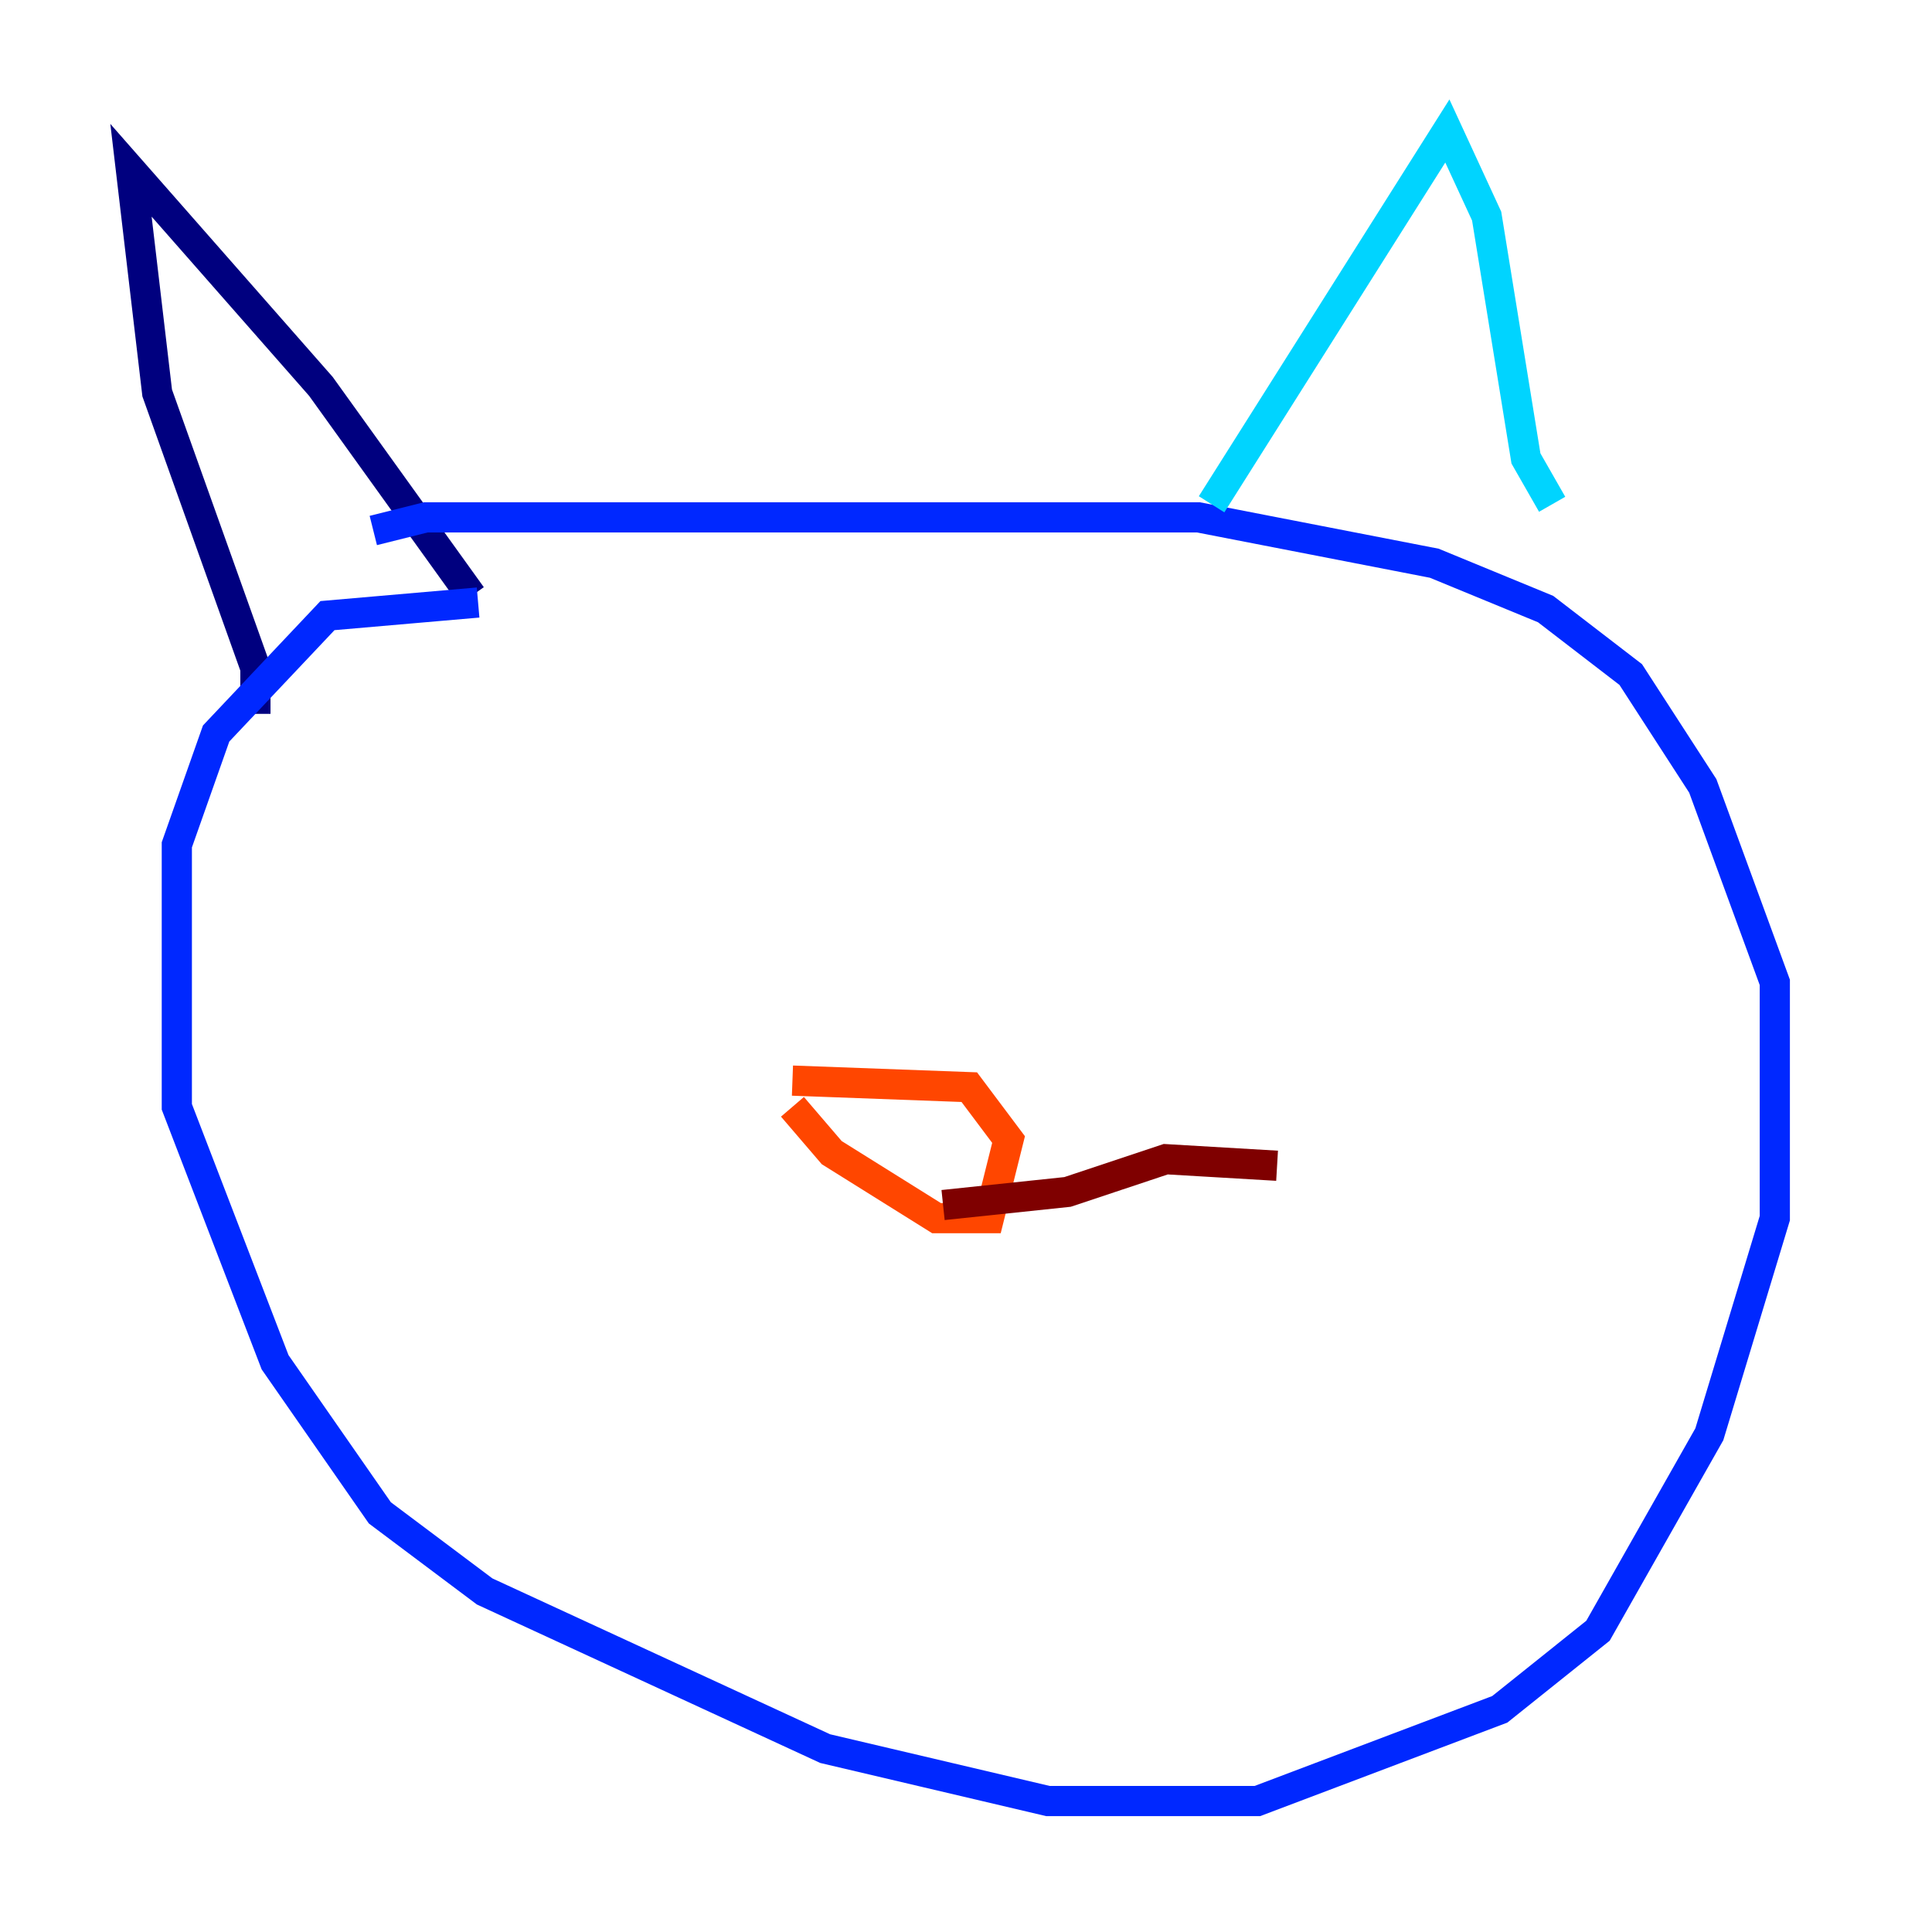 <?xml version="1.0" encoding="utf-8" ?>
<svg baseProfile="tiny" height="128" version="1.2" viewBox="0,0,128,128" width="128" xmlns="http://www.w3.org/2000/svg" xmlns:ev="http://www.w3.org/2001/xml-events" xmlns:xlink="http://www.w3.org/1999/xlink"><defs /><polyline fill="none" points="16.922,47.295 16.922,44.258 10.414,26.034 8.678,11.281 21.261,25.6 31.241,39.485" stroke="#00007f" stroke-width="2" /><polyline fill="none" points="31.675,39.919 21.695,40.786 14.319,48.597 11.715,55.973 11.715,73.329 18.224,90.251 25.166,100.231 32.108,105.437 54.671,115.851 69.424,119.322 83.308,119.322 99.363,113.248 105.871,108.041 113.248,95.024 117.586,80.705 117.586,65.085 112.814,52.068 108.041,44.691 102.4,40.352 95.024,37.315 79.403,34.278 28.203,34.278 24.732,35.146" stroke="#0028ff" stroke-width="2" /><polyline fill="none" points="80.271,33.41 95.891,8.678 98.495,14.319 101.098,30.373 102.834,33.41" stroke="#00d4ff" stroke-width="2" /><polyline fill="none" points="41.654,54.671 41.654,54.671" stroke="#7cff79" stroke-width="2" /><polyline fill="none" points="44.691,57.275 44.691,57.275" stroke="#ffe500" stroke-width="2" /><polyline fill="none" points="52.502,71.593 64.217,72.027 66.82,75.498 65.519,80.705 62.047,80.705 55.105,76.366 52.502,73.329" stroke="#ff4600" stroke-width="2" /><polyline fill="none" points="62.481,79.837 70.725,78.969 77.234,76.8 84.61,77.234" stroke="#7f0000" stroke-width="2" /></svg>